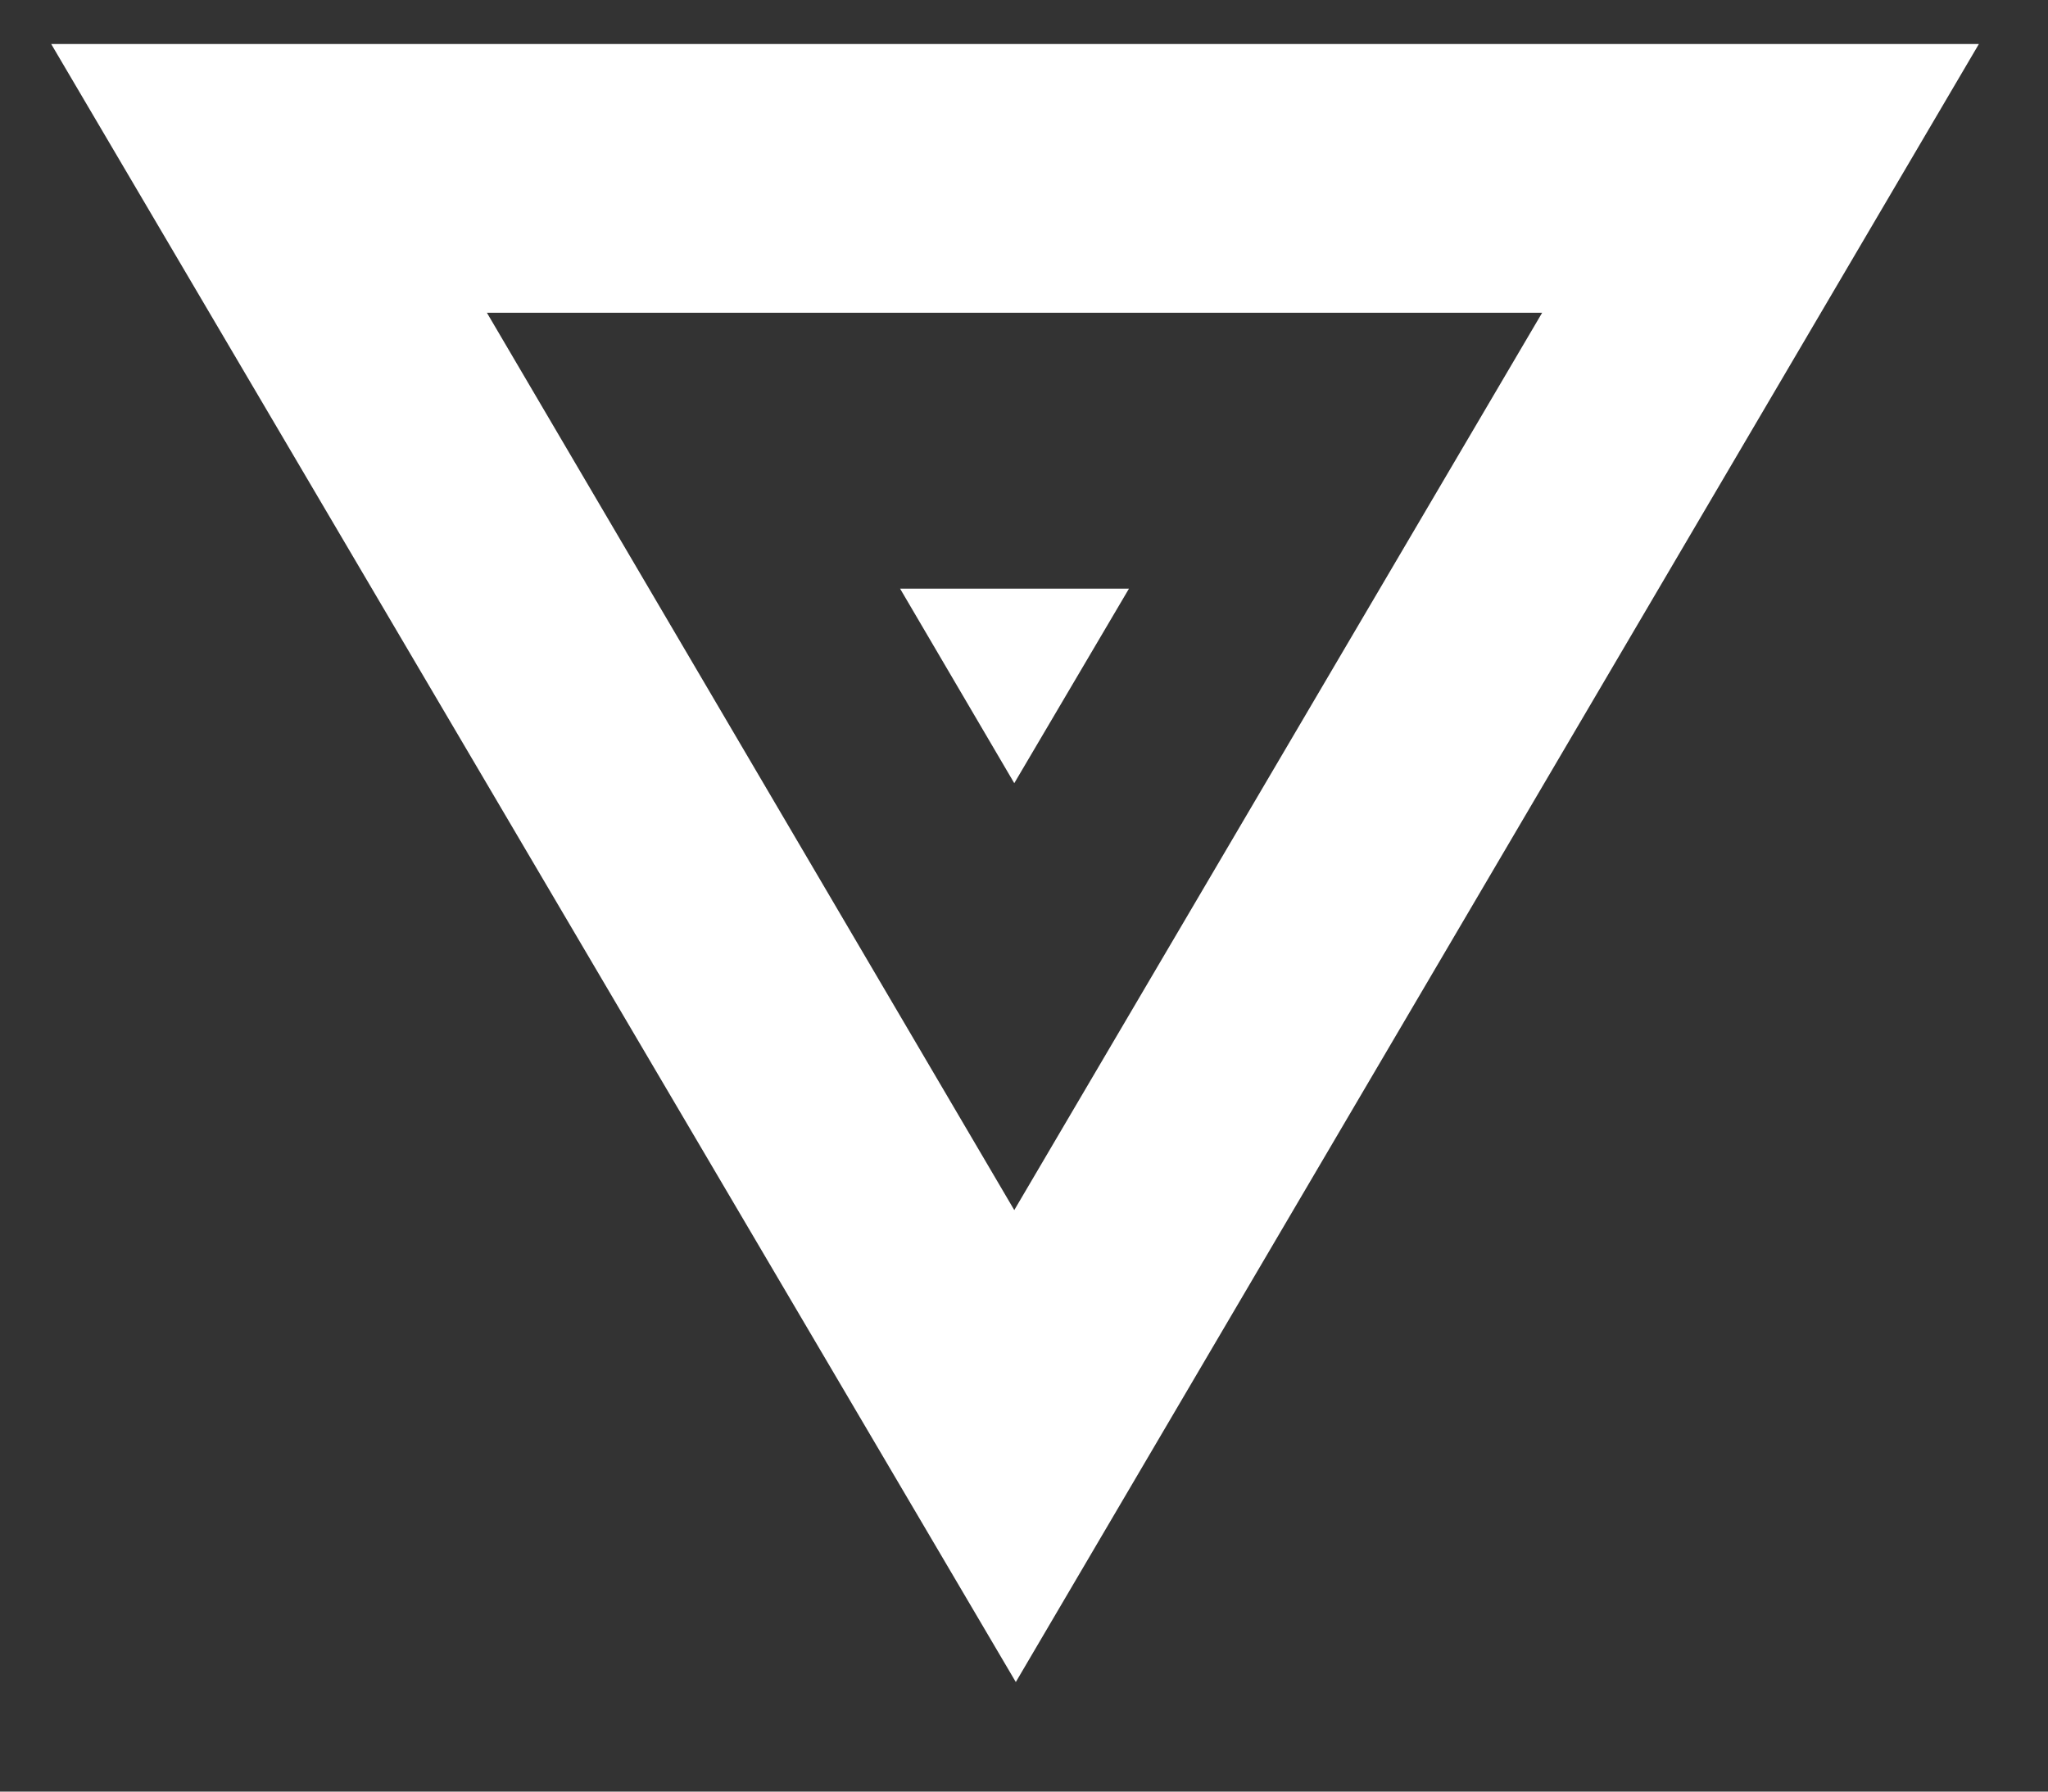 <svg id="Layer_1" data-name="Layer 1" xmlns="http://www.w3.org/2000/svg" viewBox="0 0 40 35">
  <rect x="0" y="0" width="40" height="35" fill="#333333" stroke="none"/>
  <defs><style>.cls-1{fill:#fff;}</style></defs><title>Artboard 1</title><path class="cls-1" d="M1,.86l18.84,32L38.65.86ZM9.51,6.11H30.12L19.81,23.64Z"/><polygon class="cls-1" points="17.58 11.5 19.81 15.3 22.05 11.5 17.58 11.5"/></svg>
